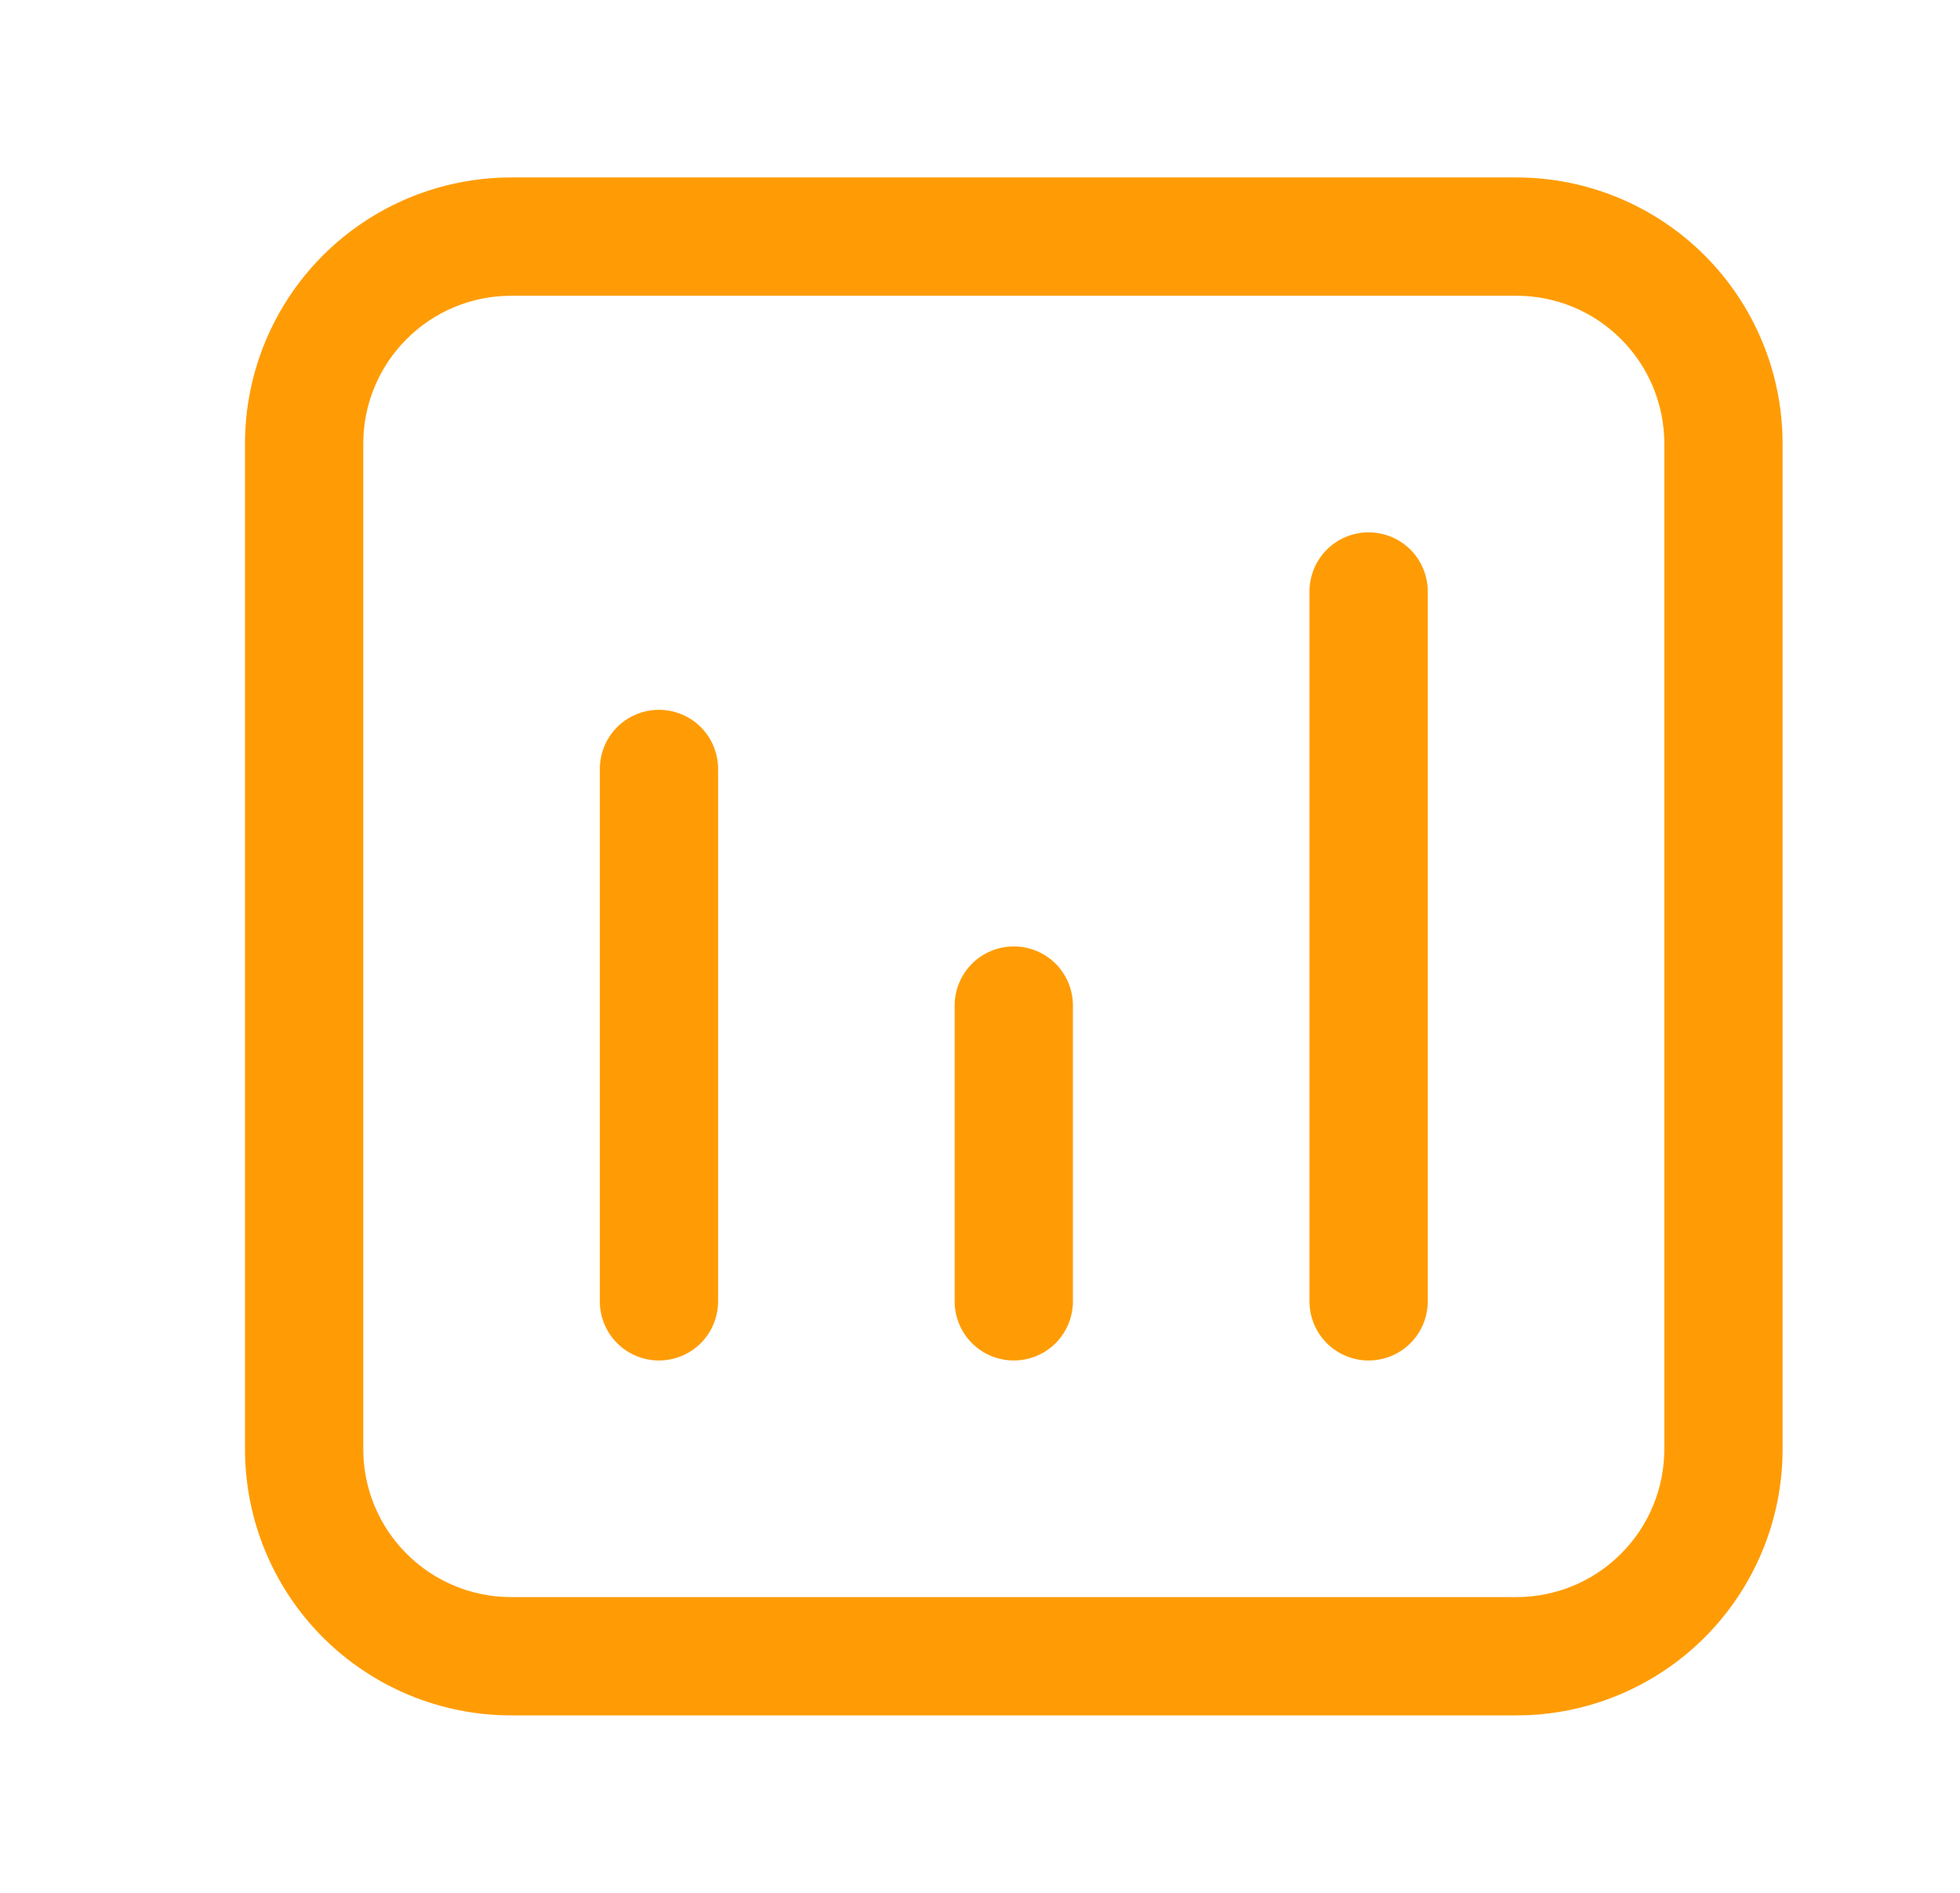 <svg width="29" height="28" viewBox="0 0 29 28" fill="none" xmlns="http://www.w3.org/2000/svg">
<g clip-path="url(#clip0_14_553)">
<path d="M7.562 2.625C6.518 2.625 5.517 3.04 4.778 3.778C4.04 4.517 3.625 5.518 3.625 6.562V21.438C3.625 22.482 4.04 23.483 4.778 24.222C5.517 24.96 6.518 25.375 7.562 25.375H22.438C23.482 25.375 24.483 24.96 25.222 24.222C25.96 23.483 26.375 22.482 26.375 21.438V6.562C26.375 5.518 25.96 4.517 25.222 3.778C24.483 3.04 23.482 2.625 22.438 2.625H7.562ZM5.375 6.562C5.375 5.982 5.605 5.426 6.016 5.016C6.426 4.605 6.982 4.375 7.562 4.375H22.438C23.018 4.375 23.574 4.605 23.984 5.016C24.395 5.426 24.625 5.982 24.625 6.562V21.438C24.625 22.018 24.395 22.574 23.984 22.984C23.574 23.395 23.018 23.625 22.438 23.625H7.562C6.982 23.625 6.426 23.395 6.016 22.984C5.605 22.574 5.375 22.018 5.375 21.438V6.562ZM21.125 8.75C21.125 8.518 21.033 8.295 20.869 8.131C20.705 7.967 20.482 7.875 20.25 7.875C20.018 7.875 19.795 7.967 19.631 8.131C19.467 8.295 19.375 8.518 19.375 8.75V19.25C19.375 19.482 19.467 19.705 19.631 19.869C19.795 20.033 20.018 20.125 20.25 20.125C20.482 20.125 20.705 20.033 20.869 19.869C21.033 19.705 21.125 19.482 21.125 19.25V8.75ZM15 14C15.232 14 15.455 14.092 15.619 14.256C15.783 14.42 15.875 14.643 15.875 14.875V19.25C15.875 19.482 15.783 19.705 15.619 19.869C15.455 20.033 15.232 20.125 15 20.125C14.768 20.125 14.545 20.033 14.381 19.869C14.217 19.705 14.125 19.482 14.125 19.25V14.875C14.125 14.643 14.217 14.42 14.381 14.256C14.545 14.092 14.768 14 15 14ZM10.625 11.375C10.625 11.143 10.533 10.92 10.369 10.756C10.205 10.592 9.982 10.5 9.75 10.5C9.518 10.5 9.295 10.592 9.131 10.756C8.967 10.92 8.875 11.143 8.875 11.375V19.25C8.875 19.482 8.967 19.705 9.131 19.869C9.295 20.033 9.518 20.125 9.75 20.125C9.982 20.125 10.205 20.033 10.369 19.869C10.533 19.705 10.625 19.482 10.625 19.25V11.375Z" fill="#FF9C05"/>
</g>
<defs>
<clipPath id="clip0_14_553">
<rect width="28" height="28" fill="white" transform="translate(0.508)"/>
</clipPath>
</defs>
</svg>

